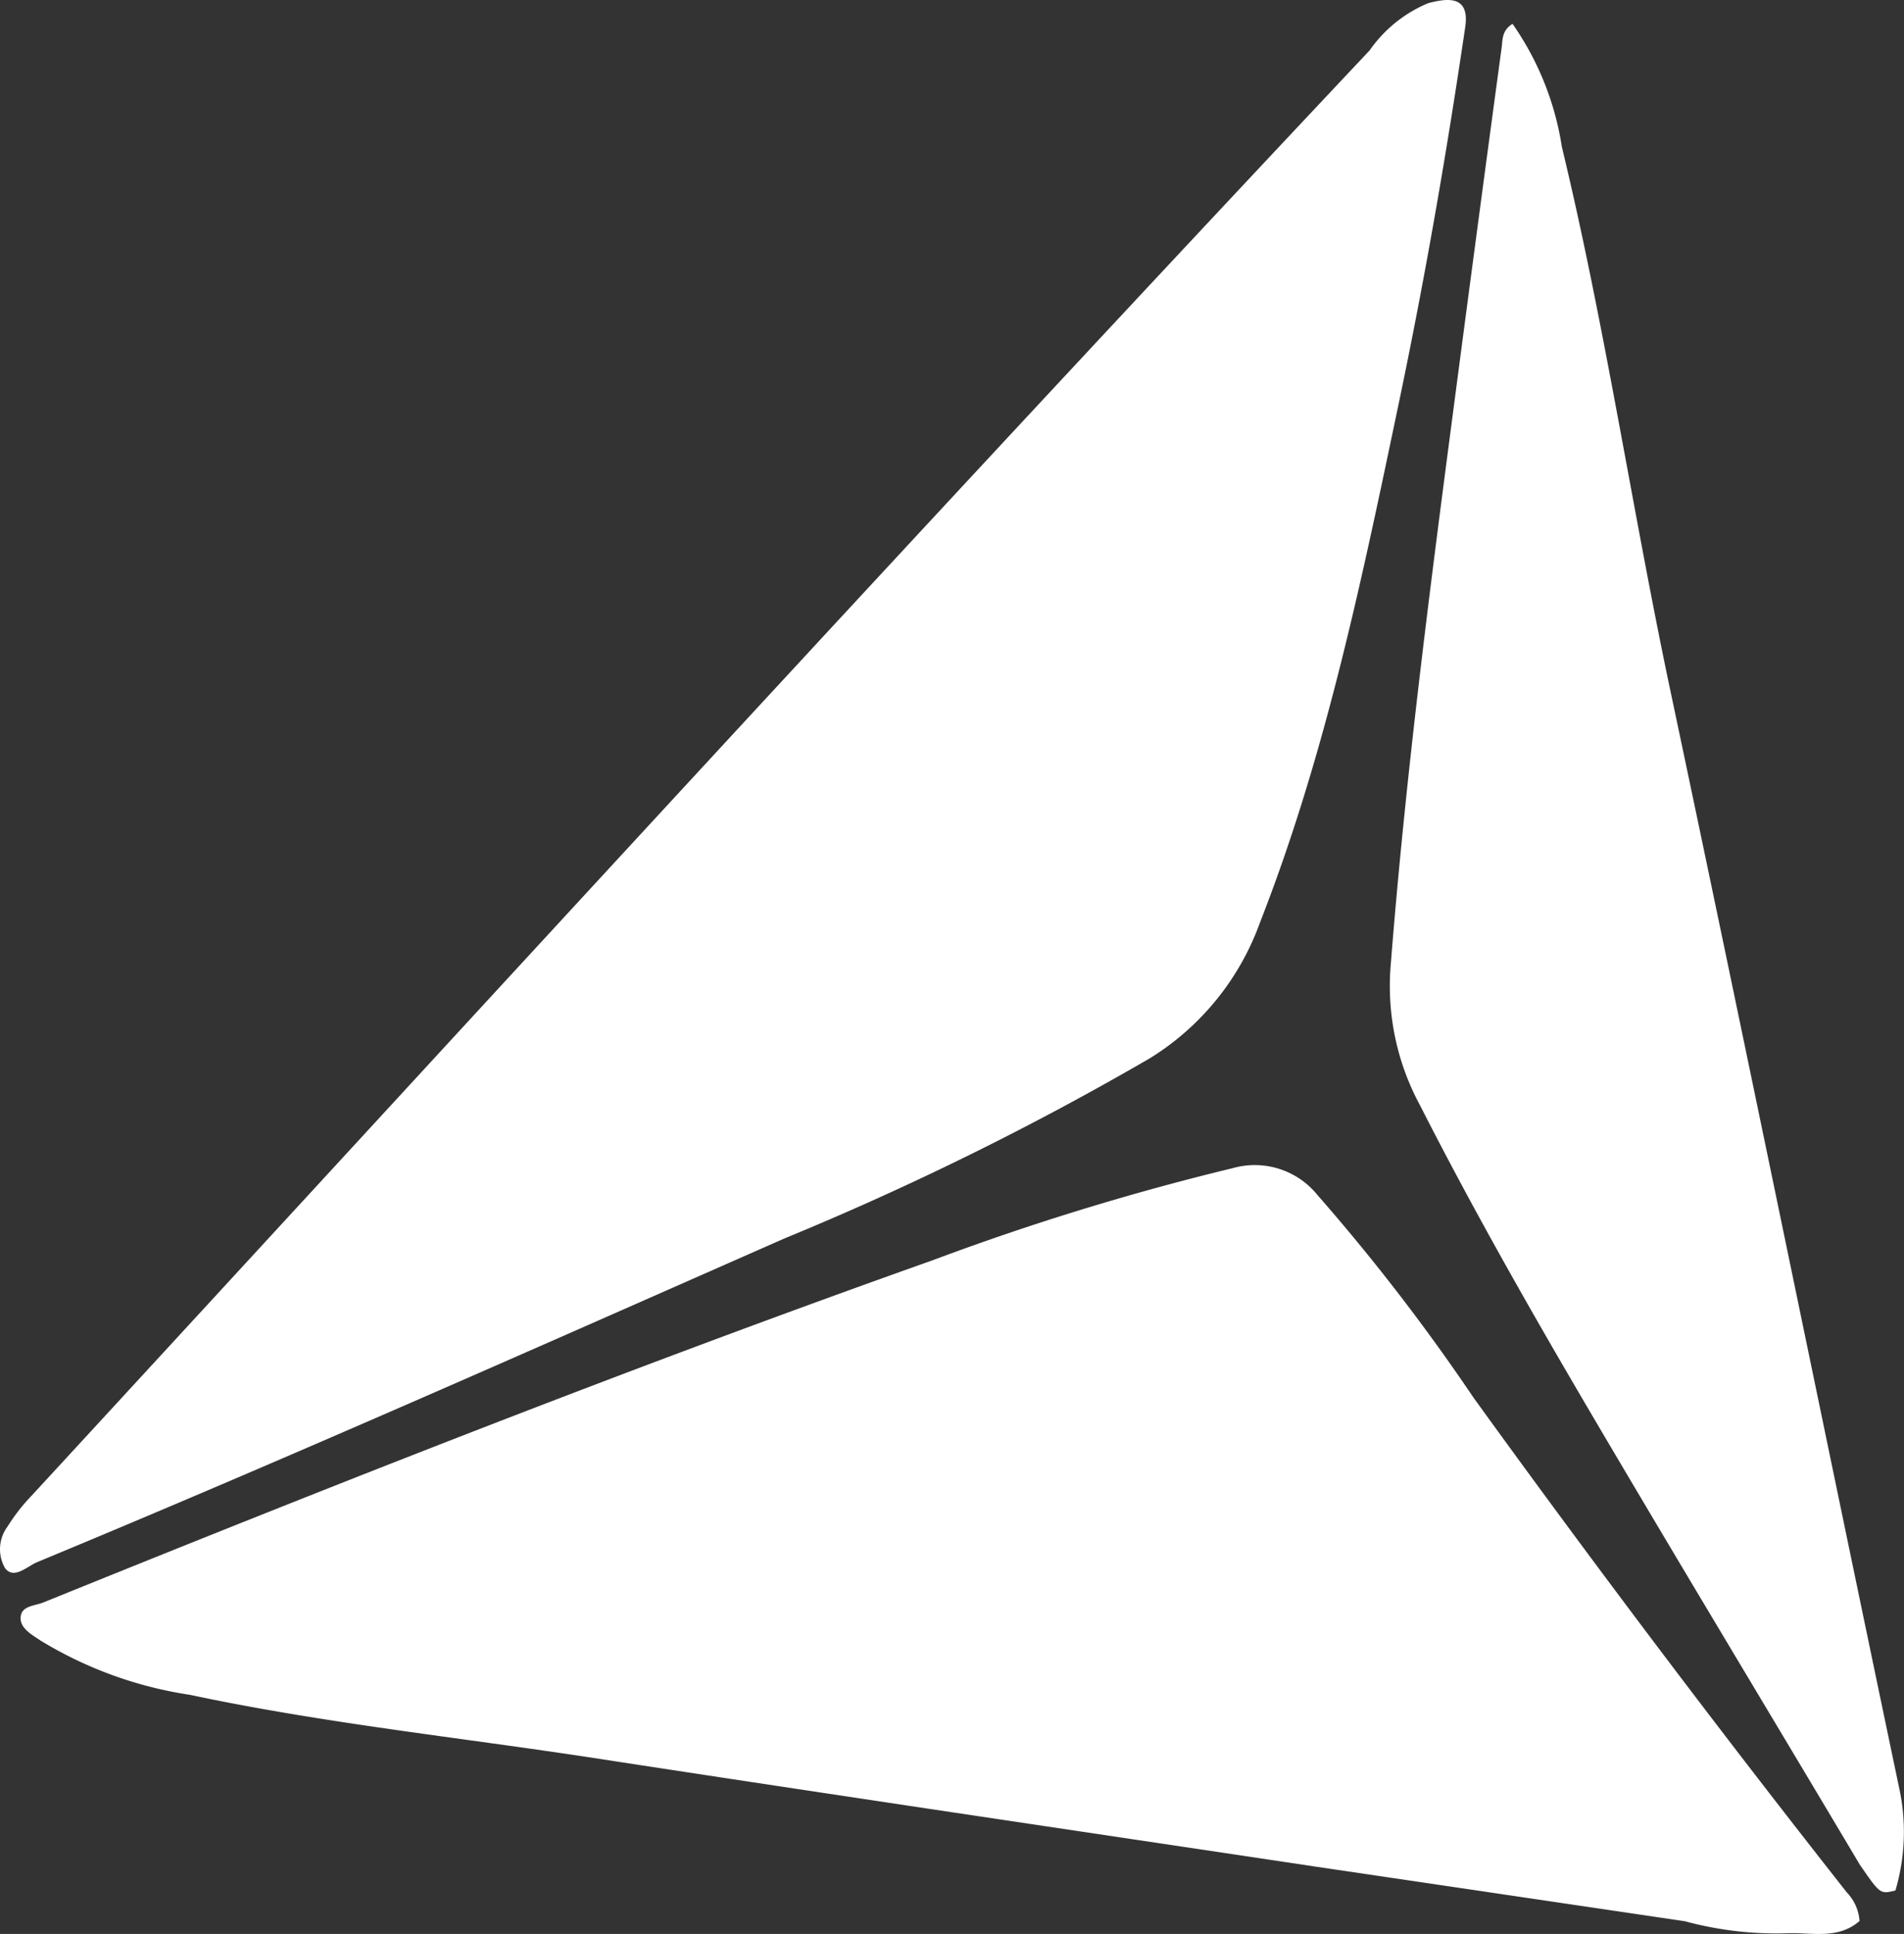 <svg xmlns="http://www.w3.org/2000/svg" width="67.184" height="68.23" viewBox="0 0 67.184 68.23">
  <rect x="0" y="0" width="67.184" height="68.23" fill="#333333" stroke="none"/>
  <g id="Logo-black" transform="translate(-0.051 0.001)">
    <g id="Group_10" data-name="Group 10" transform="translate(0.051 -0.001)">
      <path id="Path_1" data-name="Path 1" d="M98.357,158.183l-12.994-1.921c-8.5-1.275-17-2.53-25.493-3.836-4.755-.728-9.546-1.229-14.259-2.23a14.147,14.147,0,0,1-5.271-1.915c-.31-.212-.743-.439-.7-.841s.516-.377.831-.516c10.372-4.2,20.8-8.317,31.363-12.065a91.763,91.763,0,0,1,10.583-3.247,2.845,2.845,0,0,1,2.984.955,71.788,71.788,0,0,1,5.5,7.14q6.407,8.864,13.175,17.46a1.616,1.616,0,0,1,.449,1.007c-.759.666-1.683.4-2.55.434A12.344,12.344,0,0,1,98.357,158.183Z" transform="translate(-38.91 -90.402)" fill="#fff"/>
      <path id="Path_2" data-name="Path 2" d="M89.939,52.8c-.661,4.491-1.425,8.89-2.339,13.258-1.3,6.2-2.581,12.432-4.91,18.379a9.355,9.355,0,0,1-3.882,4.786A106.072,106.072,0,0,1,65.9,95.586C57.126,99.453,48.4,103.33,39.547,107c-.356.145-.816.625-1.136.217a1.337,1.337,0,0,1,.083-1.466,6.712,6.712,0,0,1,.867-1.11c15.7-17.037,31.327-34.115,47.2-50.976A4.734,4.734,0,0,1,88.628,52C89.33,51.817,90.073,51.735,89.939,52.8Z" transform="translate(-38.231 -51.889)" fill="#fff"/>
      <path id="Path_3" data-name="Path 3" d="M149.81,118.471c-3.072-5.163-6.164-10.284-9.21-15.452-2.2-3.733-4.352-7.491-6.319-11.358a8.834,8.834,0,0,1-1.033-4.822c.516-6.593,1.358-13.144,2.22-19.7q.836-6.381,1.7-12.757c.041-.289,0-.62.387-.857a10.3,10.3,0,0,1,1.74,4.337c1.518,6.3,2.468,12.716,3.8,19.05,2.731,12.907,5.379,25.865,8.09,38.792a7.321,7.321,0,0,1-.119,3.676C150.528,119.513,150.528,119.513,149.81,118.471Z" transform="translate(-84.184 -52.683)" fill="#fff"/>
    </g>
  </g>
</svg>
